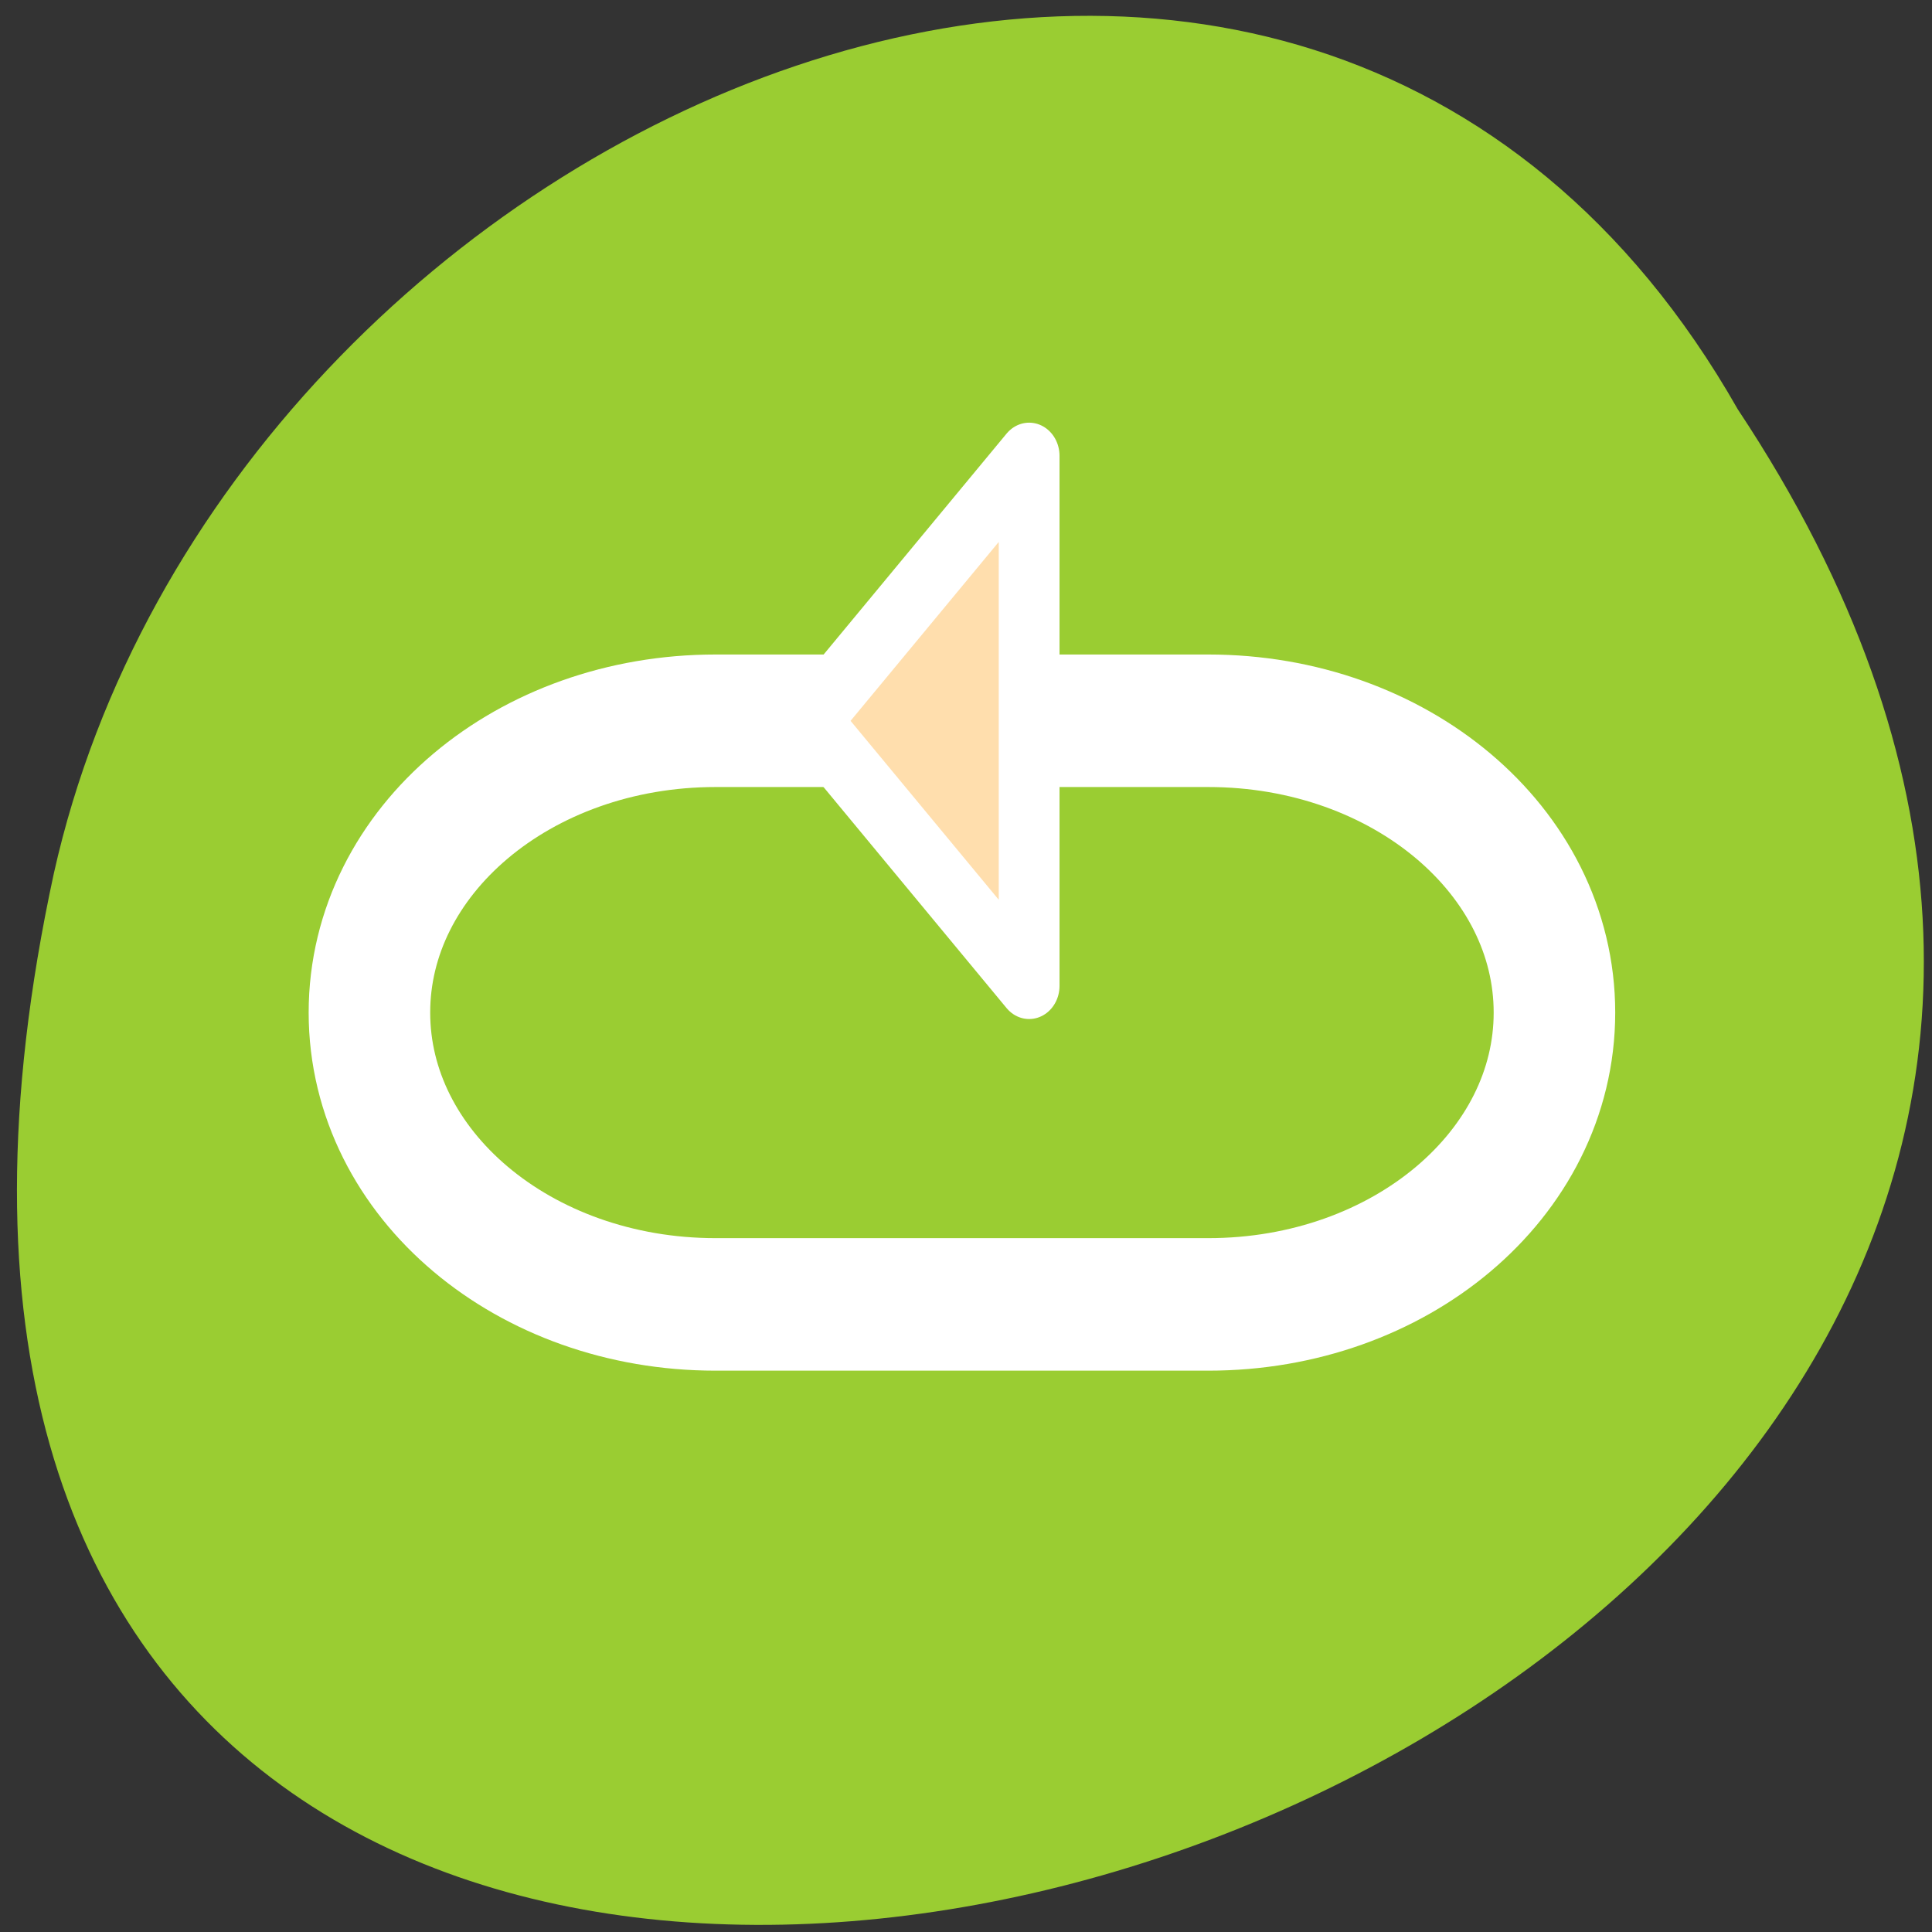 <svg xmlns="http://www.w3.org/2000/svg" xmlns:xlink="http://www.w3.org/1999/xlink" viewBox="0 0 256 256"><rect x="0" y="0" width="256" height="256" fill="#333333" stroke="none"/><defs><path id="0" d="m 153.54 78.21 c 0 12.274 -9.95 22.22 -22.22 22.22 -12.274 0 -22.22 -9.95 -22.22 -22.22 0 -12.274 9.95 -22.22 22.22 -22.22 12.274 0 22.22 9.95 22.22 22.22 z" style="fill:#fff;color:#000"/><use id="1" xlink:href="#0"/></defs><use transform="translate(15.781 13.13)" xlink:href="#0"/><use transform="translate(18.424 91.18)" xlink:href="#0"/><use transform="translate(-66.794 48.49)" xlink:href="#0"/><g transform="matrix(-0.987 0 0 0.996 255.2 -0.644)"><use xlink:href="#1" transform="translate(15.781 13.13)" width="1" height="1"/><use xlink:href="#1" transform="translate(18.424 91.18)" width="1" height="1"/><use xlink:href="#1" transform="translate(-66.794 48.49)" width="1" height="1"/><path transform="translate(4.323 -795.63)" d="m 20.935 850.74 c -127.95 190.94 280.09 308.54 226.07 61.711 -23.02 -102.01 -167.39 -163.91 -226.07 -61.711 z" style="fill:#9acd32;color:#000"/></g><g transform="matrix(3.221 0 0 3.512 25.19 12.471)" style="stroke:#fff;stroke-linejoin:round"><path d="m 21.616 23.643 c -7.888 0 -14.239 4.911 -14.239 11.01 0 6.1 6.351 11.01 14.239 11.01 h 20.271 c 7.888 0 14.239 -4.911 14.239 -11.01 0 -6.1 -6.351 -11.01 -14.239 -11.01 h -20.271 z" style="fill:none;stroke-width:5"/><path d="m 34.473 13.646 l -9.03 10 l 9.03 10 v -20 z" transform="translate(0.043)" style="fill:#ffdead;fill-rule:evenodd;stroke-linecap:round;stroke-width:2.5"/></g></svg>